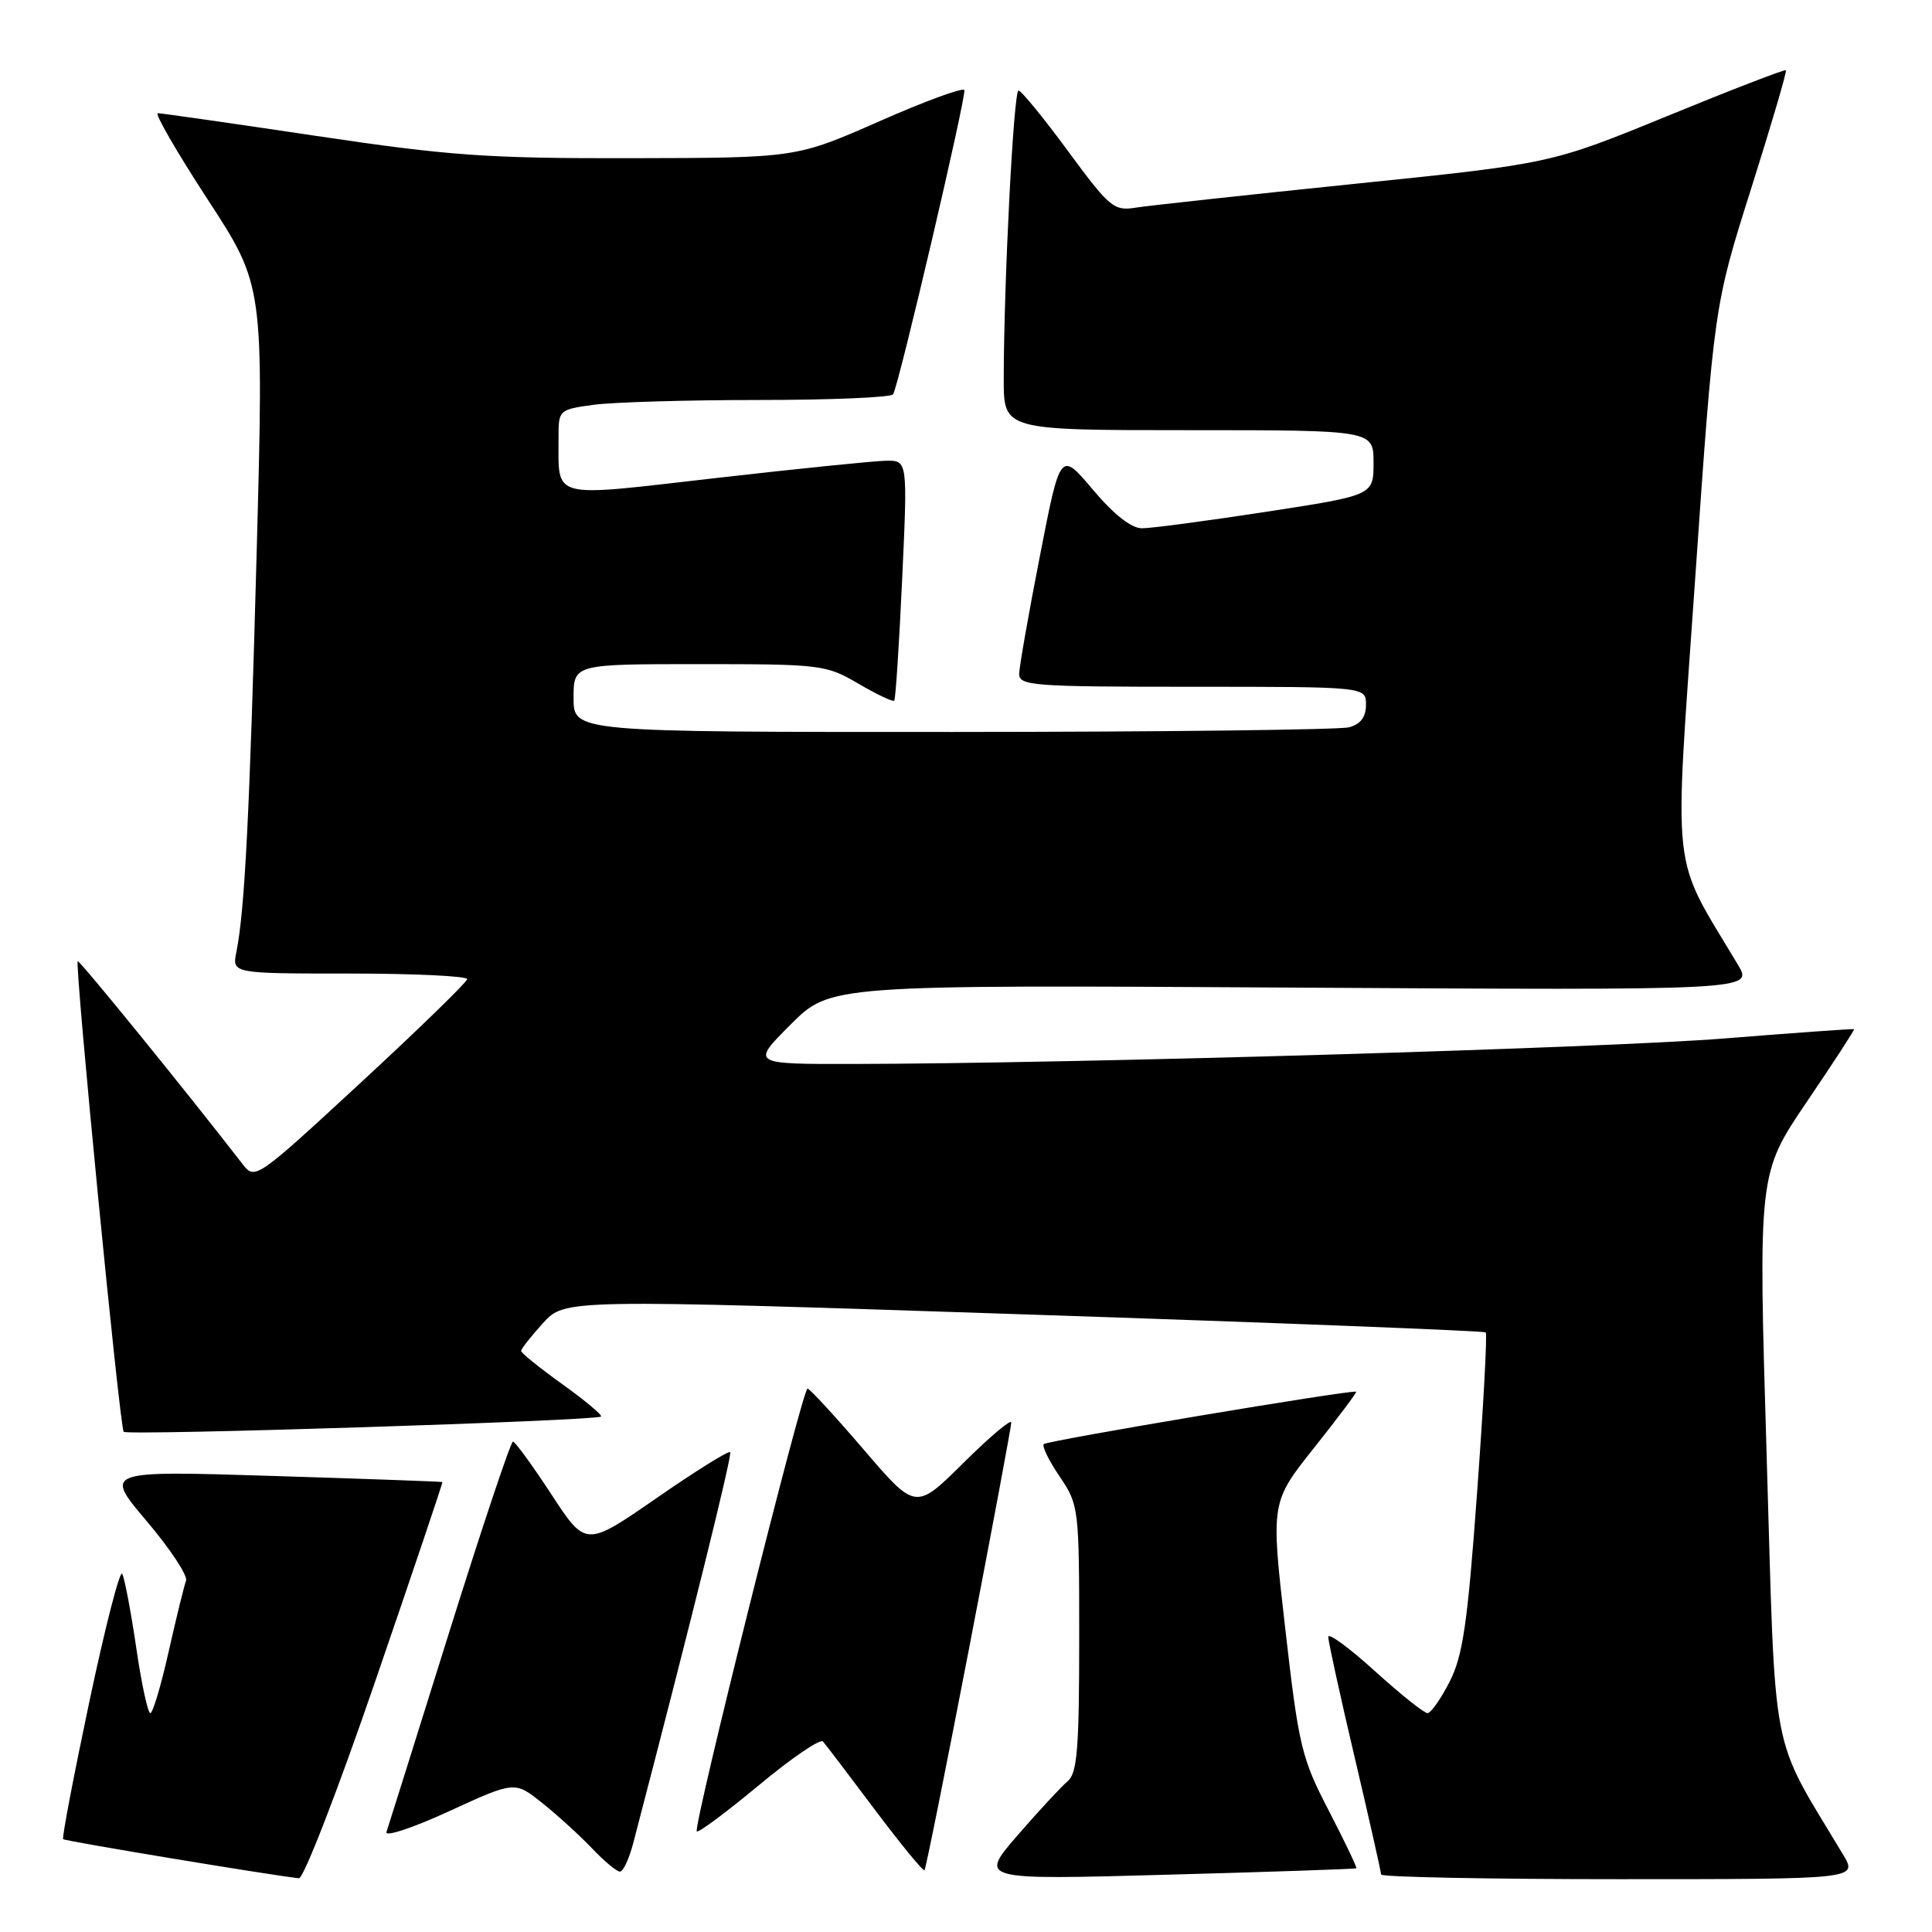 <?xml version="1.0" encoding="UTF-8" standalone="no"?>
<!DOCTYPE svg PUBLIC "-//W3C//DTD SVG 1.1//EN" "http://www.w3.org/Graphics/SVG/1.1/DTD/svg11.dtd" >
<svg xmlns="http://www.w3.org/2000/svg" xmlns:xlink="http://www.w3.org/1999/xlink" version="1.1" viewBox="0 0 256 256">
 <g >
 <path fill="currentColor"
d=" M 49.73 222.75 C 54.69 208.31 58.69 196.45 58.62 196.38 C 58.55 196.32 48.43 195.95 36.13 195.57 C 13.77 194.87 13.77 194.87 19.44 201.56 C 22.56 205.24 24.91 208.80 24.65 209.46 C 24.40 210.13 23.36 214.35 22.35 218.84 C 21.34 223.33 20.25 227.00 19.92 227.00 C 19.59 227.00 18.74 223.06 18.04 218.25 C 17.33 213.44 16.50 209.07 16.19 208.54 C 15.88 208.01 13.92 215.64 11.84 225.48 C 9.76 235.33 8.19 243.53 8.37 243.70 C 8.63 243.96 35.90 248.48 39.61 248.88 C 40.22 248.95 44.78 237.19 49.73 222.75 Z  M 179.72 247.56 C 179.84 247.47 178.20 244.04 176.08 239.94 C 172.46 232.97 172.09 231.45 170.30 215.78 C 168.38 199.06 168.38 199.06 174.14 191.82 C 177.31 187.83 179.81 184.50 179.70 184.41 C 179.30 184.08 138.79 190.88 138.31 191.35 C 138.04 191.62 138.99 193.56 140.41 195.65 C 142.95 199.40 143.00 199.77 143.00 217.11 C 143.00 231.71 142.74 234.97 141.47 236.02 C 140.64 236.72 137.65 239.94 134.83 243.19 C 129.72 249.10 129.72 249.10 154.61 248.41 C 168.30 248.04 179.60 247.65 179.72 247.56 Z  M 244.22 245.75 C 234.43 229.41 235.32 234.07 234.09 192.87 C 232.97 155.50 232.97 155.50 239.41 146.00 C 242.95 140.78 245.77 136.45 245.67 136.37 C 245.58 136.30 237.85 136.85 228.50 137.60 C 212.44 138.88 142.38 140.93 113.01 140.98 C 99.52 141.00 99.52 141.00 104.77 135.75 C 110.02 130.50 110.02 130.50 171.16 130.86 C 232.30 131.22 232.30 131.22 230.30 127.86 C 221.32 112.81 221.81 117.19 224.60 76.94 C 227.13 40.50 227.13 40.50 232.02 25.04 C 234.71 16.53 236.79 9.46 236.64 9.31 C 236.49 9.16 229.43 11.89 220.94 15.37 C 205.50 21.69 205.50 21.69 179.50 24.36 C 165.20 25.83 152.13 27.25 150.45 27.52 C 147.60 27.98 147.00 27.47 141.51 20.01 C 138.27 15.60 135.32 12.00 134.96 12.00 C 134.31 12.00 133.01 37.45 133.00 50.25 C 133.00 57.00 133.00 57.00 157.50 57.00 C 182.00 57.00 182.00 57.00 182.00 61.32 C 182.00 65.63 182.00 65.63 167.75 67.82 C 159.91 69.02 152.51 70.01 151.31 70.00 C 149.91 70.00 147.57 68.16 144.81 64.88 C 140.50 59.77 140.50 59.77 137.80 73.63 C 136.31 81.26 135.07 88.29 135.05 89.25 C 135.00 90.87 136.74 91.00 158.00 91.00 C 181.00 91.00 181.00 91.00 181.00 93.38 C 181.00 95.01 180.29 95.96 178.75 96.37 C 177.51 96.70 153.89 96.98 126.25 96.99 C 76.00 97.00 76.00 97.00 76.00 92.50 C 76.00 88.00 76.00 88.00 92.66 88.00 C 108.78 88.00 109.47 88.08 113.74 90.59 C 116.17 92.01 118.30 93.02 118.49 92.84 C 118.67 92.65 119.14 85.41 119.54 76.75 C 120.27 61.00 120.27 61.00 117.38 61.05 C 115.80 61.08 105.64 62.11 94.81 63.35 C 72.57 65.89 74.05 66.28 74.01 57.89 C 74.00 54.34 74.09 54.26 78.64 53.64 C 81.19 53.29 91.06 53.00 100.58 53.00 C 110.10 53.00 118.09 52.66 118.34 52.25 C 119.11 51.00 128.07 12.71 127.78 11.94 C 127.62 11.55 122.55 13.41 116.50 16.08 C 105.50 20.92 105.50 20.92 83.71 20.96 C 64.50 21.00 59.53 20.64 41.84 18.00 C 30.79 16.35 21.38 15.00 20.91 15.00 C 20.45 15.00 23.42 20.14 27.51 26.42 C 34.96 37.84 34.96 37.84 34.01 73.17 C 33.07 108.01 32.44 120.57 31.32 126.15 C 30.75 129.00 30.75 129.00 46.38 129.00 C 54.97 129.00 61.96 129.34 61.90 129.75 C 61.85 130.16 55.51 136.33 47.81 143.45 C 33.95 156.25 33.79 156.37 32.15 154.26 C 24.71 144.64 10.51 127.16 10.30 127.37 C 9.88 127.79 15.87 189.21 16.39 189.72 C 16.92 190.25 79.07 188.26 79.64 187.70 C 79.83 187.50 77.53 185.58 74.52 183.42 C 71.51 181.26 69.05 179.28 69.05 179.00 C 69.06 178.72 70.36 177.07 71.95 175.32 C 74.85 172.14 74.85 172.14 135.67 174.16 C 169.13 175.27 196.67 176.35 196.87 176.55 C 197.08 176.75 196.56 186.31 195.72 197.80 C 194.46 215.13 193.84 219.40 192.08 222.84 C 190.91 225.13 189.60 227.00 189.15 227.00 C 188.70 227.00 185.56 224.49 182.17 221.42 C 178.78 218.34 176.00 216.31 176.00 216.90 C 176.00 217.48 177.57 224.67 179.50 232.86 C 181.43 241.06 183.00 248.04 183.00 248.38 C 183.00 248.72 197.21 249.00 214.58 249.00 C 246.16 249.00 246.16 249.00 244.22 245.75 Z  M 83.90 244.25 C 91.59 214.81 97.06 192.73 96.75 192.42 C 96.53 192.20 92.14 194.94 86.99 198.51 C 77.62 204.99 77.62 204.99 73.06 198.01 C 70.55 194.17 68.26 191.03 67.97 191.02 C 67.68 191.01 63.88 202.36 59.53 216.25 C 55.19 230.14 51.44 242.06 51.21 242.75 C 50.97 243.44 54.70 242.21 59.50 240.00 C 68.21 236.00 68.21 236.00 71.85 238.91 C 73.86 240.51 76.82 243.21 78.44 244.91 C 80.05 246.61 81.72 248.00 82.15 248.00 C 82.57 248.00 83.36 246.31 83.90 244.25 Z  M 128.40 218.46 C 131.48 202.49 134.00 189.00 134.00 188.49 C 134.00 187.98 131.15 190.38 127.66 193.84 C 121.33 200.12 121.33 200.12 114.43 192.06 C 110.63 187.63 107.29 184.00 107.00 184.00 C 106.33 184.00 91.80 242.13 92.33 242.67 C 92.55 242.88 96.26 240.12 100.57 236.54 C 104.88 232.95 108.70 230.35 109.05 230.76 C 109.41 231.17 112.51 235.24 115.94 239.82 C 119.38 244.39 122.33 247.99 122.50 247.82 C 122.67 247.64 125.32 234.43 128.40 218.46 Z "/>
</g>
</svg>
